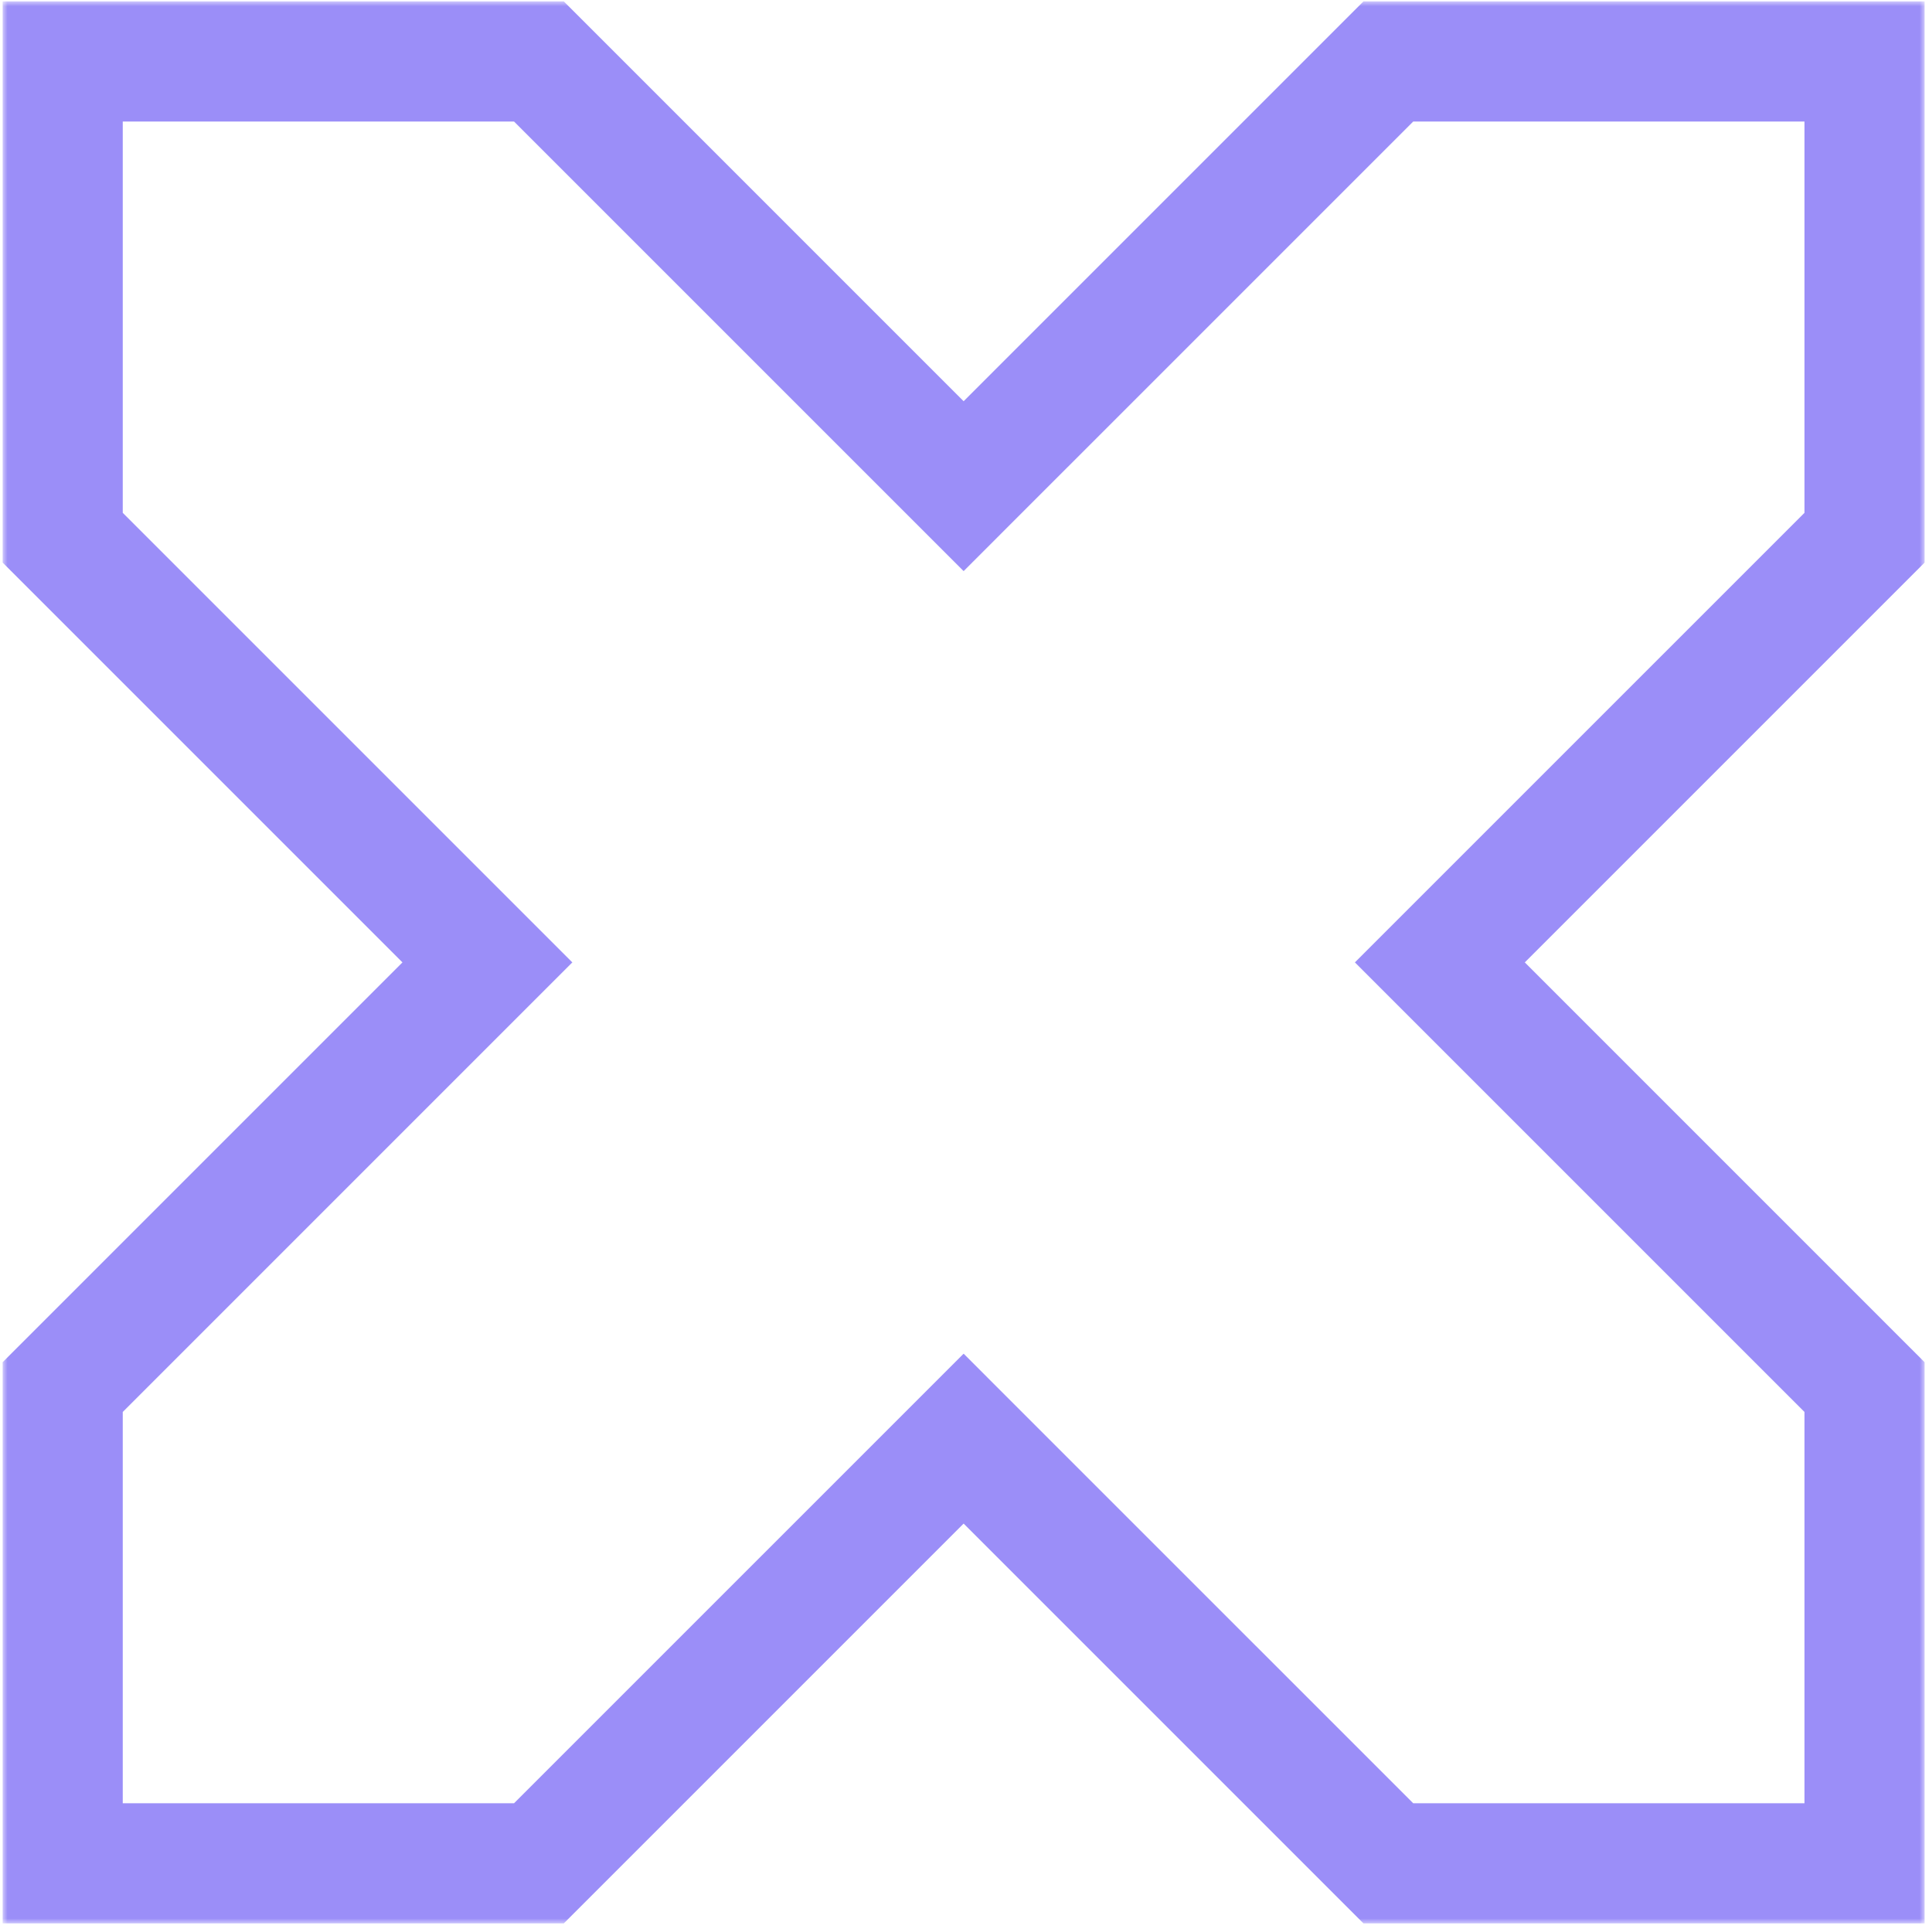 <svg width="193" height="193" viewBox="0 0 193 193" fill="none" xmlns="http://www.w3.org/2000/svg">
<mask id="path-1-outside-1_2_32" maskUnits="userSpaceOnUse" x="0.262" y="0.14" width="192" height="192" fill="black">
<rect fill="white" x="0.262" y="0.14" width="192" height="192"/>
<path fill-rule="evenodd" clip-rule="evenodd" d="M53.836 6.14H6.263V53.714L48.689 96.14L6.263 138.566V186.14L53.836 186.14L96.263 143.714L138.689 186.14L186.262 186.14L186.262 138.566L143.836 96.14L186.262 53.714L186.262 6.14H138.689L96.263 48.566L53.836 6.14Z"/>
</mask>
<path d="M6.263 6.14V0.14H0.262V6.14H6.263ZM53.836 6.14L58.079 1.897L56.321 0.14H53.836V6.14ZM6.263 53.714H0.262V56.199L2.02 57.956L6.263 53.714ZM48.689 96.14L52.931 100.383L57.174 96.14L52.931 91.897L48.689 96.14ZM6.263 138.566L2.02 134.324L0.262 136.081V138.566H6.263ZM6.263 186.14H0.262V192.14L6.262 192.14L6.263 186.14ZM53.836 186.14L53.836 192.14L56.321 192.14L58.079 190.383L53.836 186.14ZM96.263 143.714L100.505 139.471L96.263 135.228L92.02 139.471L96.263 143.714ZM138.689 186.14L134.446 190.383L136.204 192.14L138.689 192.14L138.689 186.14ZM186.262 186.14L186.263 192.14L192.262 192.14L192.262 186.14L186.262 186.14ZM186.262 138.566L192.262 138.566L192.262 136.081L190.505 134.324L186.262 138.566ZM143.836 96.14L139.593 91.897L135.351 96.14L139.593 100.383L143.836 96.14ZM186.262 53.714L190.505 57.956L192.262 56.199L192.262 53.714L186.262 53.714ZM186.262 6.14L192.262 6.14L192.262 0.14H186.262V6.14ZM138.689 6.14V0.14H136.204L134.446 1.897L138.689 6.14ZM96.263 48.566L92.02 52.809L96.263 57.052L100.505 52.809L96.263 48.566ZM6.263 12.14H53.836V0.14H6.263V12.14ZM12.262 53.714V6.14H0.262V53.714H12.262ZM52.931 91.897L10.505 49.471L2.02 57.956L44.446 100.383L52.931 91.897ZM10.505 142.809L52.931 100.383L44.446 91.897L2.02 134.324L10.505 142.809ZM12.262 186.14V138.566H0.262V186.14H12.262ZM53.836 180.14L6.263 180.14L6.262 192.14L53.836 192.14L53.836 180.14ZM92.02 139.471L49.593 181.897L58.079 190.383L100.505 147.956L92.02 139.471ZM142.932 181.897L100.505 139.471L92.02 147.956L134.446 190.383L142.932 181.897ZM186.262 180.14L138.689 180.14L138.689 192.14L186.263 192.14L186.262 180.14ZM180.262 138.566L180.262 186.14L192.262 186.14L192.262 138.566L180.262 138.566ZM190.505 134.324L148.079 91.897L139.593 100.383L182.02 142.809L190.505 134.324ZM148.079 100.383L190.505 57.956L182.02 49.471L139.593 91.897L148.079 100.383ZM180.262 6.14L180.262 53.714L192.262 53.714L192.262 6.14L180.262 6.14ZM138.689 12.14H186.262V0.14H138.689V12.14ZM100.505 52.809L142.932 10.383L134.446 1.897L92.02 44.324L100.505 52.809ZM49.593 10.383L92.02 52.809L100.505 44.324L58.079 1.897L49.593 10.383Z" fill="#9B8EF8" mask="url(#path-1-outside-1_2_32)"/>
</svg>
